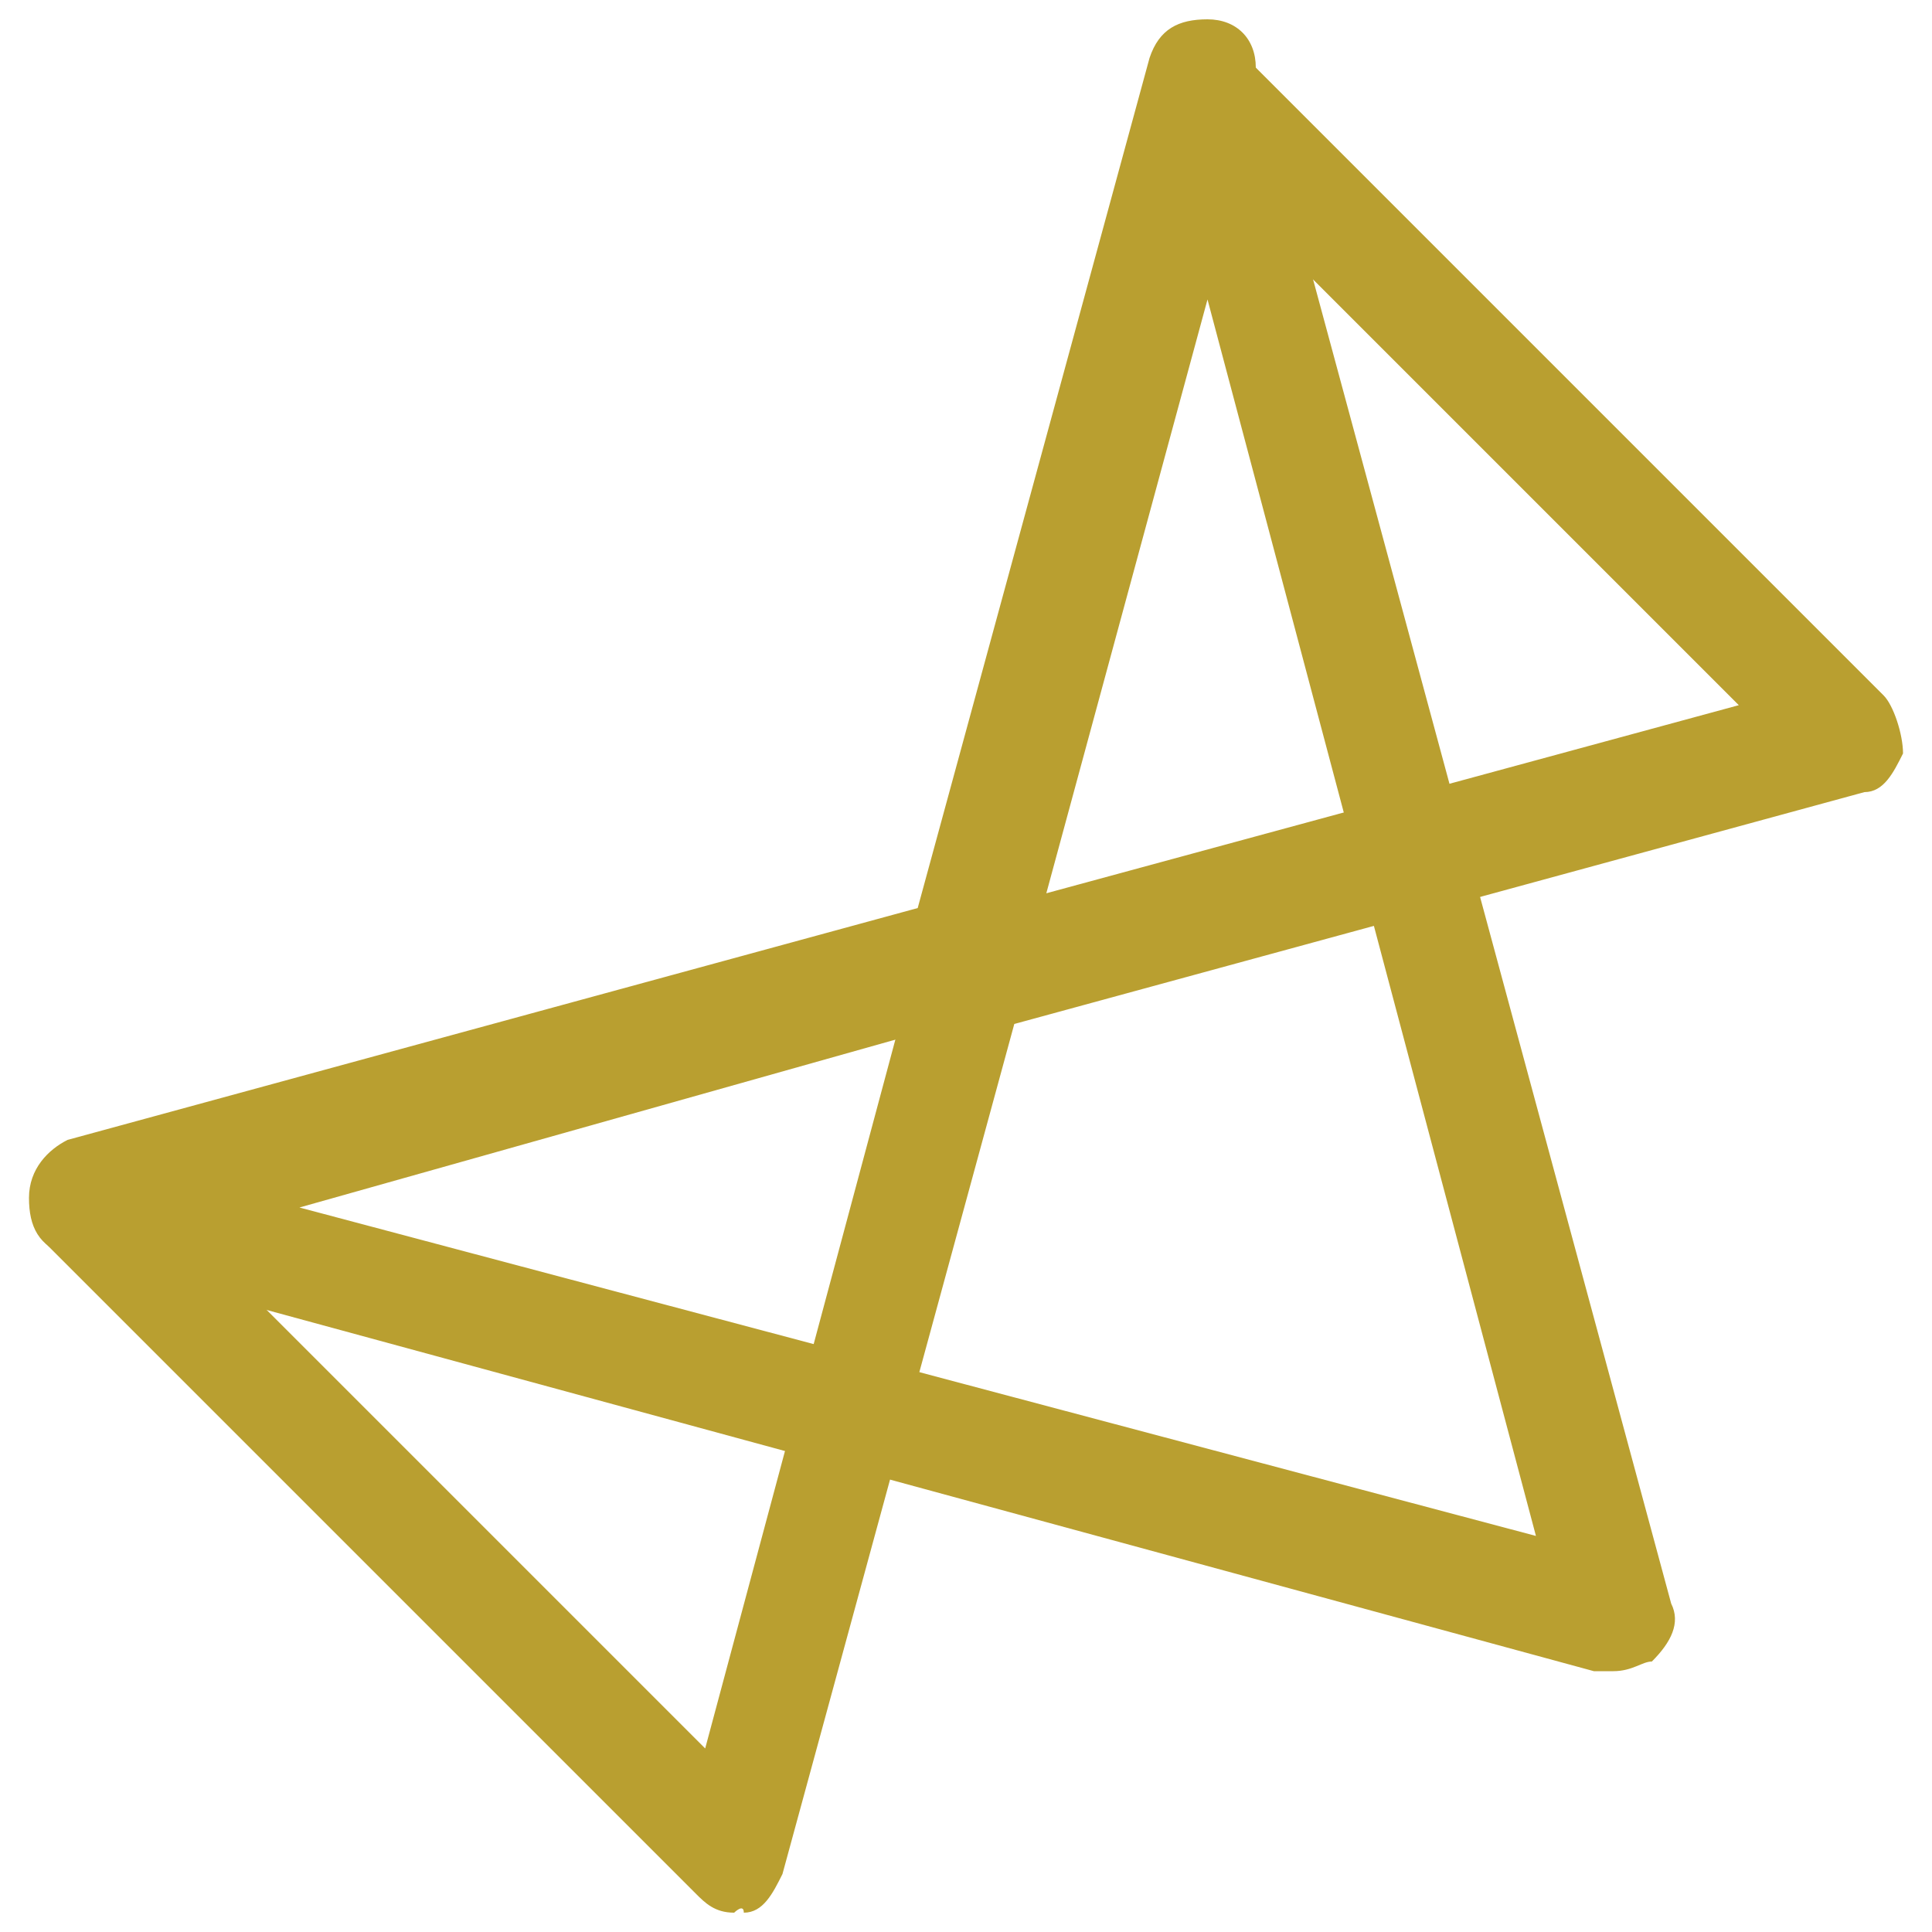 <?xml version="1.0" encoding="utf-8"?>
<!-- Generator: Adobe Illustrator 24.3.0, SVG Export Plug-In . SVG Version: 6.00 Build 0)  -->
<svg version="1.1" id="Layer_1" xmlns="http://www.w3.org/2000/svg" xmlns:xlink="http://www.w3.org/1999/xlink" x="0px" y="0px"
	 viewBox="0 0 20 20" style="enable-background:new 0 0 20 20;" xml:space="preserve">
<style type="text/css">
	.st0{fill:#B99F30;}
</style>
<g>
	<path d="M-195.4,5.8h1.1l3.9,7.7h0l3.9-7.7h1.1v8.4h-0.7V6.6h0l-3.9,7.6h-0.8l-3.9-7.6h0v7.6h-0.7V5.8z"/>
	<path d="M-183.3,14.3c-0.4-0.1-0.7-0.3-0.9-0.6c-0.2-0.3-0.3-0.6-0.3-0.9c0-0.5,0.3-0.9,0.8-1.3c0.5-0.3,1.3-0.6,2.5-0.7l2.4-0.2
		c0.1,0,0.2,0,0.3-0.1c0.1-0.1,0.1-0.2,0.1-0.3c0-0.3-0.1-0.6-0.3-0.8c-0.2-0.2-0.5-0.4-0.9-0.5c-0.4-0.1-0.8-0.2-1.3-0.2
		c-0.5,0-0.9,0.1-1.3,0.2c-0.4,0.1-0.8,0.3-1.1,0.6c-0.3,0.2-0.5,0.5-0.6,0.8l-0.5-0.3c0.1-0.3,0.3-0.7,0.7-0.9
		c0.3-0.3,0.8-0.5,1.2-0.7s1-0.3,1.5-0.3c0.6,0,1.1,0.1,1.6,0.3c0.5,0.2,0.8,0.4,1.1,0.8c0.3,0.3,0.4,0.8,0.4,1.2v3
		c0,0.2,0.1,0.3,0.2,0.5s0.2,0.2,0.4,0.2c0.1,0,0.3,0,0.4-0.1c0.1-0.1,0.2-0.2,0.3-0.3l0.4,0.4c-0.1,0.2-0.3,0.3-0.5,0.5
		c-0.2,0.1-0.5,0.2-0.7,0.2c-0.2,0-0.4,0-0.6-0.1c-0.2-0.1-0.3-0.2-0.4-0.4c-0.1-0.2-0.1-0.4-0.1-0.6l0-0.4h0
		c-0.2,0.3-0.4,0.6-0.7,0.8c-0.3,0.2-0.7,0.4-1.2,0.5c-0.4,0.1-0.9,0.2-1.4,0.2C-182.4,14.5-182.9,14.4-183.3,14.3z M-180,13.6
		c0.5-0.2,0.9-0.5,1.2-0.8c0.3-0.4,0.4-0.8,0.4-1.2v-0.4l-2.8,0.3c-0.9,0.1-1.6,0.3-2,0.5c-0.4,0.2-0.6,0.5-0.6,0.9
		c0,0.3,0.2,0.6,0.6,0.8s0.9,0.3,1.6,0.3C-181.1,13.9-180.5,13.8-180,13.6z"/>
	<path d="M-174.6,14.1c-0.6-0.3-1-0.7-1.3-1.2s-0.5-1.1-0.5-1.7s0.2-1.2,0.5-1.7c0.3-0.5,0.8-0.9,1.3-1.2c0.6-0.3,1.2-0.4,1.9-0.4
		c0.7,0,1.4,0.1,1.9,0.4c0.6,0.3,1,0.7,1.2,1.2h0V5.4h0.7v8.8h-0.6l-0.1-1.4h0c-0.3,0.5-0.7,0.9-1.2,1.2c-0.6,0.3-1.2,0.4-1.9,0.4
		C-173.3,14.5-174,14.3-174.6,14.1z M-171,13.5c0.5-0.2,0.8-0.5,1.1-0.9c0.3-0.4,0.4-0.9,0.4-1.4c0-0.5-0.1-1-0.4-1.4
		c-0.3-0.4-0.6-0.7-1.1-0.9s-1-0.3-1.6-0.3c-0.6,0-1.1,0.1-1.6,0.3c-0.5,0.2-0.8,0.5-1.1,0.9c-0.3,0.4-0.4,0.9-0.4,1.4
		c0,0.5,0.1,1,0.4,1.4c0.3,0.4,0.6,0.7,1.1,0.9c0.5,0.2,1,0.3,1.6,0.3C-172,13.9-171.5,13.7-171,13.5z"/>
	<path d="M-167.7,6.8c-0.1-0.1-0.1-0.2-0.1-0.4c0-0.1,0-0.2,0.1-0.3s0.1-0.1,0.2-0.2c0.1,0,0.2-0.1,0.3-0.1c0.2,0,0.3,0.1,0.4,0.1
		c0.1,0.1,0.1,0.2,0.1,0.4c0,0.1,0,0.2-0.1,0.3c0,0.1-0.1,0.1-0.2,0.2c-0.1,0-0.2,0.1-0.3,0.1C-167.5,7-167.6,6.9-167.7,6.8z
		 M-167.7,8.2h0.7v6h-0.7V8.2z"/>
	<path d="M-160.6,8.3c0.4,0.2,0.8,0.5,1,0.9c0.2,0.4,0.3,0.9,0.3,1.4v3.6h-0.7v-3.6c0-0.7-0.2-1.2-0.6-1.5c-0.4-0.4-1-0.6-1.7-0.6
		c-0.6,0-1.1,0.1-1.6,0.3c-0.4,0.2-0.8,0.5-1,0.9c-0.2,0.4-0.4,0.9-0.4,1.4v2.9h-0.7v-6h0.6l0,1.4h0c0.2-0.5,0.6-0.9,1.2-1.2
		c0.5-0.3,1.2-0.4,1.9-0.4C-161.5,8-161,8.1-160.6,8.3z"/>
	<path d="M-157.3,14.3c-0.4-0.1-0.7-0.3-0.9-0.6c-0.2-0.3-0.3-0.6-0.3-0.9c0-0.5,0.3-0.9,0.8-1.3c0.5-0.3,1.3-0.6,2.5-0.7l2.4-0.2
		c0.1,0,0.2,0,0.3-0.1c0.1-0.1,0.1-0.2,0.1-0.3c0-0.3-0.1-0.6-0.3-0.8c-0.2-0.2-0.5-0.4-0.9-0.5c-0.4-0.1-0.8-0.2-1.3-0.2
		c-0.5,0-0.9,0.1-1.3,0.2c-0.4,0.1-0.8,0.3-1.1,0.6c-0.3,0.2-0.5,0.5-0.6,0.8l-0.5-0.3c0.1-0.3,0.3-0.7,0.7-0.9
		c0.3-0.3,0.8-0.5,1.2-0.7s1-0.3,1.5-0.3c0.6,0,1.1,0.1,1.6,0.3c0.5,0.2,0.8,0.4,1.1,0.8c0.3,0.3,0.4,0.8,0.4,1.2v3
		c0,0.2,0.1,0.3,0.2,0.5s0.2,0.2,0.4,0.2c0.1,0,0.3,0,0.4-0.1c0.1-0.1,0.2-0.2,0.3-0.3l0.4,0.4c-0.1,0.2-0.3,0.3-0.5,0.5
		c-0.2,0.1-0.5,0.2-0.7,0.2c-0.2,0-0.4,0-0.6-0.1c-0.2-0.1-0.3-0.2-0.4-0.4c-0.1-0.2-0.1-0.4-0.1-0.6l0-0.4h0
		c-0.2,0.3-0.4,0.6-0.7,0.8c-0.3,0.2-0.7,0.4-1.2,0.5c-0.4,0.1-0.9,0.2-1.4,0.2C-156.4,14.5-156.9,14.4-157.3,14.3z M-154.1,13.6
		c0.5-0.2,0.9-0.5,1.2-0.8c0.3-0.4,0.4-0.8,0.4-1.2v-0.4l-2.8,0.3c-0.9,0.1-1.6,0.3-2,0.5c-0.4,0.2-0.6,0.5-0.6,0.9
		c0,0.3,0.2,0.6,0.6,0.8s0.9,0.3,1.6,0.3C-155.1,13.9-154.6,13.8-154.1,13.6z"/>
	<path d="M-143.8,14.2c-0.6-0.2-1.1-0.6-1.5-1c-0.4-0.4-0.7-0.9-0.8-1.5l0.6-0.3c0.1,0.5,0.3,0.9,0.6,1.3c0.3,0.4,0.8,0.7,1.3,0.9
		c0.5,0.2,1.1,0.3,1.8,0.3c0.6,0,1.1-0.1,1.5-0.2c0.4-0.2,0.8-0.4,1-0.7c0.2-0.3,0.4-0.6,0.4-1c0-0.4-0.2-0.8-0.5-1
		c-0.4-0.3-0.9-0.5-1.7-0.6l-1.9-0.4c-0.8-0.2-1.5-0.4-1.8-0.7c-0.4-0.3-0.6-0.8-0.6-1.3c0-0.5,0.1-0.9,0.4-1.3
		c0.3-0.4,0.6-0.7,1.1-0.9c0.5-0.2,1-0.3,1.7-0.3c0.6,0,1.1,0.1,1.5,0.3c0.5,0.2,0.9,0.4,1.2,0.8s0.6,0.7,0.7,1.2l-0.6,0.3
		c-0.1-0.4-0.3-0.7-0.6-1c-0.3-0.3-0.6-0.5-1-0.6c-0.4-0.2-0.8-0.2-1.3-0.2c-0.5,0-0.9,0.1-1.3,0.2c-0.4,0.1-0.7,0.4-0.9,0.6
		c-0.2,0.3-0.3,0.6-0.3,0.9c0,0.4,0.2,0.7,0.5,0.9c0.3,0.2,0.8,0.4,1.4,0.5l1.9,0.4c1,0.2,1.7,0.4,2.1,0.8c0.5,0.4,0.7,0.9,0.7,1.5
		c0,0.5-0.2,0.9-0.5,1.3c-0.3,0.4-0.7,0.7-1.3,0.9c-0.5,0.2-1.2,0.3-1.9,0.3C-142.5,14.5-143.2,14.4-143.8,14.2z"/>
	<path d="M-135.6,14.2c-0.3-0.2-0.5-0.4-0.7-0.7c-0.2-0.3-0.2-0.7-0.2-1.1V8.8h-1.8V8.2h1.8V6.3l0.7-0.2v2h3.4v0.6h-3.4v3.6
		c0,0.3,0.1,0.6,0.2,0.8c0.1,0.2,0.3,0.4,0.5,0.5c0.2,0.1,0.5,0.2,0.8,0.2c0.4,0,0.7-0.1,1-0.4c0.3-0.2,0.5-0.5,0.6-0.9l0.6,0.3
		c-0.1,0.5-0.4,0.9-0.8,1.2s-0.9,0.5-1.4,0.5C-134.9,14.5-135.3,14.4-135.6,14.2z"/>
	<path d="M-130.3,14.3c-0.4-0.1-0.7-0.3-0.9-0.6c-0.2-0.3-0.3-0.6-0.3-0.9c0-0.5,0.3-0.9,0.8-1.3c0.5-0.3,1.3-0.6,2.5-0.7l2.4-0.2
		c0.1,0,0.2,0,0.3-0.1s0.1-0.2,0.1-0.3c0-0.3-0.1-0.6-0.3-0.8c-0.2-0.2-0.5-0.4-0.9-0.5s-0.8-0.2-1.3-0.2c-0.5,0-0.9,0.1-1.3,0.2
		c-0.4,0.1-0.8,0.3-1,0.6c-0.3,0.2-0.5,0.5-0.6,0.8l-0.5-0.3c0.1-0.3,0.4-0.7,0.7-0.9s0.8-0.5,1.2-0.7c0.5-0.2,1-0.3,1.5-0.3
		c0.6,0,1.1,0.1,1.6,0.3c0.5,0.2,0.8,0.4,1.1,0.8c0.3,0.3,0.4,0.8,0.4,1.2v3c0,0.2,0.1,0.3,0.2,0.5c0.1,0.1,0.2,0.2,0.4,0.2
		c0.1,0,0.3,0,0.4-0.1c0.1-0.1,0.2-0.2,0.3-0.3l0.4,0.4c-0.1,0.2-0.3,0.3-0.5,0.5c-0.2,0.1-0.5,0.2-0.7,0.2c-0.2,0-0.4,0-0.6-0.1
		c-0.2-0.1-0.3-0.2-0.4-0.4c-0.1-0.2-0.1-0.4-0.1-0.6l0-0.4h0c-0.2,0.3-0.4,0.6-0.7,0.8c-0.3,0.2-0.7,0.4-1.2,0.5
		c-0.4,0.1-0.9,0.2-1.4,0.2C-129.4,14.5-129.9,14.4-130.3,14.3z M-127.1,13.6c0.5-0.2,0.9-0.5,1.2-0.8c0.3-0.4,0.4-0.8,0.4-1.2v-0.4
		l-2.8,0.3c-0.9,0.1-1.6,0.3-2,0.5s-0.6,0.5-0.6,0.9c0,0.3,0.2,0.6,0.6,0.8s0.9,0.3,1.6,0.3C-128.1,13.9-127.6,13.8-127.1,13.6z"/>
	<path d="M-118.8,8.2c0.3,0.1,0.5,0.4,0.7,0.7c0.2,0.3,0.3,0.7,0.3,1.1l-0.6,0.2c0-0.5-0.2-0.9-0.5-1.1c-0.3-0.3-0.6-0.4-1.1-0.4
		c-0.4,0-0.8,0.1-1.1,0.3c-0.3,0.2-0.6,0.5-0.7,0.9s-0.3,0.8-0.3,1.3v3.1h-0.7v-6h0.6l0,1.2h0c0.2-0.4,0.5-0.8,0.9-1.1
		c0.4-0.3,0.8-0.4,1.3-0.4C-119.4,8-119.1,8-118.8,8.2z"/>
	<path d="M-116.9,5.4h0.7V11h0l3.8-2.8h1l-3.2,2.3l3.3,3.7h-0.9l-2.9-3.3l-1.2,0.9v2.4h-0.7V5.4z"/>
	<path d="M-109.7,14.2c-0.5-0.2-0.9-0.4-1.2-0.8s-0.5-0.7-0.6-1.1l0.6-0.2c0.1,0.3,0.2,0.6,0.5,0.9c0.3,0.3,0.6,0.5,1,0.6
		c0.4,0.2,0.9,0.2,1.3,0.2c0.4,0,0.8-0.1,1.1-0.2c0.3-0.1,0.6-0.3,0.8-0.5c0.2-0.2,0.3-0.4,0.3-0.6c0-0.3-0.2-0.5-0.4-0.7
		s-0.7-0.3-1.4-0.4l-1.2-0.2c-0.7-0.1-1.2-0.3-1.6-0.6c-0.4-0.2-0.5-0.6-0.5-1c0-0.3,0.1-0.7,0.3-0.9s0.5-0.5,0.9-0.6
		C-109.4,8-109,8-108.5,8c0.4,0,0.8,0.1,1.2,0.2c0.4,0.1,0.7,0.3,1,0.6c0.3,0.2,0.5,0.5,0.6,0.8l-0.6,0.3c-0.1-0.4-0.4-0.7-0.8-0.9
		c-0.4-0.2-0.9-0.4-1.4-0.4c-0.4,0-0.7,0.1-0.9,0.2c-0.3,0.1-0.5,0.2-0.7,0.4c-0.2,0.2-0.2,0.4-0.2,0.6c0,0.3,0.1,0.5,0.4,0.6
		c0.3,0.2,0.7,0.3,1.2,0.4l1.3,0.2c0.8,0.1,1.4,0.3,1.7,0.6c0.4,0.3,0.6,0.6,0.6,1.1c0,0.4-0.1,0.7-0.4,1c-0.2,0.3-0.6,0.5-1,0.7
		c-0.4,0.2-0.9,0.2-1.5,0.2C-108.7,14.5-109.2,14.4-109.7,14.2z"/>
</g>
<g>
	<g>
		<path d="M-201.9,52.9h2.1l3.3,7h0l3.3-7h2.1v8.5h-1.5v-6.7h0l-3.2,6.7h-1.5l-3.2-6.7h0v6.7h-1.5V52.9z"/>
		<path d="M-188.9,61.4c-0.4-0.1-0.7-0.4-1-0.6c-0.2-0.3-0.3-0.6-0.3-0.9c0-0.6,0.3-1,0.8-1.4c0.6-0.4,1.3-0.6,2.4-0.7l2.1-0.2
			c0.2,0,0.3-0.1,0.4-0.1c0.1-0.1,0.1-0.2,0.1-0.3c0-0.2-0.1-0.3-0.3-0.5c-0.2-0.2-0.4-0.3-0.7-0.4s-0.6-0.1-1-0.1
			c-0.4,0-0.8,0.1-1.2,0.2s-0.7,0.3-1,0.5c-0.3,0.2-0.5,0.4-0.6,0.6l-0.9-0.6c0.2-0.3,0.4-0.6,0.8-0.9c0.4-0.3,0.8-0.5,1.3-0.6
			c0.5-0.2,1.1-0.2,1.6-0.2c0.6,0,1.2,0.1,1.7,0.3s0.9,0.4,1.2,0.8s0.4,0.7,0.4,1.2v2.8c0,0.1,0,0.2,0.1,0.3s0.2,0.1,0.3,0.1
			c0.1,0,0.2,0,0.4-0.1s0.2-0.2,0.3-0.3l0.5,0.8c-0.1,0.2-0.3,0.4-0.6,0.5c-0.3,0.1-0.6,0.2-0.9,0.2c-0.3,0-0.5,0-0.7-0.1
			c-0.2-0.1-0.4-0.2-0.5-0.4c-0.1-0.2-0.2-0.4-0.2-0.6l0-0.2h0c-0.2,0.3-0.4,0.5-0.7,0.7c-0.3,0.2-0.6,0.4-1,0.5
			c-0.4,0.1-0.8,0.2-1.3,0.2C-188,61.6-188.5,61.6-188.9,61.4z M-185.7,60.3c0.4-0.2,0.7-0.4,1-0.7c0.2-0.3,0.4-0.6,0.4-0.9v-0.3
			l-2.4,0.2c-0.7,0.1-1.2,0.2-1.5,0.4s-0.5,0.4-0.5,0.6c0,0.3,0.1,0.5,0.5,0.7c0.3,0.2,0.7,0.2,1.2,0.2
			C-186.6,60.6-186.1,60.5-185.7,60.3z"/>
		<path d="M-179.4,61.2c-0.5-0.3-1-0.7-1.3-1.2c-0.3-0.5-0.5-1.1-0.5-1.7c0-0.6,0.1-1.2,0.5-1.7c0.3-0.5,0.7-0.9,1.3-1.2
			s1.2-0.4,1.9-0.4c0.6,0,1.2,0.1,1.7,0.4c0.5,0.2,0.9,0.6,1.1,1h0v-3.9h1.4v8.9h-1.2l-0.2-1.2h0c-0.2,0.4-0.6,0.8-1.1,1
			c-0.5,0.2-1.1,0.4-1.7,0.4C-178.2,61.6-178.8,61.5-179.4,61.2z M-175.8,60.2c0.4-0.2,0.7-0.4,0.9-0.8c0.2-0.3,0.3-0.7,0.3-1.1
			c0-0.4-0.1-0.8-0.3-1.1c-0.2-0.3-0.5-0.6-0.9-0.8c-0.4-0.2-0.8-0.3-1.3-0.3c-0.5,0-1,0.1-1.3,0.3c-0.4,0.2-0.7,0.4-0.9,0.8
			c-0.2,0.3-0.3,0.7-0.3,1.1c0,0.4,0.1,0.8,0.3,1.1c0.2,0.3,0.5,0.6,0.9,0.8c0.4,0.2,0.8,0.3,1.3,0.3
			C-176.7,60.5-176.2,60.4-175.8,60.2z"/>
		<path d="M-172.1,54c-0.2-0.2-0.2-0.4-0.2-0.6c0-0.2,0-0.3,0.1-0.4s0.2-0.2,0.3-0.3c0.1-0.1,0.3-0.1,0.5-0.1c0.3,0,0.5,0.1,0.6,0.2
			c0.2,0.2,0.2,0.4,0.2,0.6c0,0.2,0,0.3-0.1,0.5c-0.1,0.1-0.2,0.2-0.3,0.3c-0.1,0.1-0.3,0.1-0.5,0.1
			C-171.7,54.3-171.9,54.2-172.1,54z M-172.1,55.3h1.4v6.1h-1.4V55.3z"/>
		<path d="M-164,55.4c0.4,0.2,0.7,0.5,1,0.9c0.2,0.4,0.3,0.9,0.3,1.5v3.6h-1.4V58c0-0.6-0.2-1-0.5-1.3c-0.3-0.3-0.8-0.5-1.4-0.5
			c-0.5,0-0.9,0.1-1.2,0.3c-0.4,0.2-0.6,0.4-0.8,0.8c-0.2,0.3-0.3,0.7-0.3,1.1v3.1h-1.3v-6.1h1.2l0.2,1.1h0c0.3-0.4,0.7-0.8,1.1-1
			c0.5-0.2,1-0.4,1.7-0.4C-164.9,55.1-164.4,55.2-164,55.4z"/>
		<path d="M-160.7,61.4c-0.4-0.1-0.7-0.4-1-0.6c-0.2-0.3-0.3-0.6-0.3-0.9c0-0.6,0.3-1,0.8-1.4c0.6-0.4,1.3-0.6,2.4-0.7l2.1-0.2
			c0.2,0,0.3-0.1,0.4-0.1c0.1-0.1,0.1-0.2,0.1-0.3c0-0.2-0.1-0.3-0.3-0.5c-0.2-0.2-0.4-0.3-0.7-0.4s-0.6-0.1-1-0.1
			c-0.4,0-0.8,0.1-1.2,0.2s-0.7,0.3-1,0.5c-0.3,0.2-0.5,0.4-0.6,0.6l-0.9-0.6c0.2-0.3,0.4-0.6,0.8-0.9c0.4-0.3,0.8-0.5,1.3-0.6
			c0.5-0.2,1.1-0.2,1.6-0.2c0.6,0,1.2,0.1,1.7,0.3s0.9,0.4,1.2,0.8s0.4,0.7,0.4,1.2v2.8c0,0.1,0,0.2,0.1,0.3s0.2,0.1,0.3,0.1
			c0.1,0,0.2,0,0.4-0.1s0.2-0.2,0.3-0.3l0.5,0.8c-0.1,0.2-0.3,0.4-0.6,0.5c-0.3,0.1-0.6,0.2-0.9,0.2c-0.3,0-0.5,0-0.7-0.1
			c-0.2-0.1-0.4-0.2-0.5-0.4c-0.1-0.2-0.2-0.4-0.2-0.6l0-0.2h0c-0.2,0.3-0.4,0.5-0.7,0.7c-0.3,0.2-0.6,0.4-1,0.5
			c-0.4,0.1-0.8,0.2-1.3,0.2C-159.8,61.6-160.2,61.6-160.7,61.4z M-157.5,60.3c0.4-0.2,0.7-0.4,1-0.7c0.2-0.3,0.4-0.6,0.4-0.9v-0.3
			l-2.4,0.2c-0.7,0.1-1.2,0.2-1.5,0.4s-0.5,0.4-0.5,0.6c0,0.3,0.1,0.5,0.5,0.7c0.3,0.2,0.7,0.2,1.2,0.2
			C-158.4,60.6-157.9,60.5-157.5,60.3z"/>
		<path d="M-147.2,61.4c-0.6-0.2-1.2-0.5-1.6-1c-0.4-0.4-0.7-0.9-0.9-1.4l1.2-0.6c0.1,0.4,0.3,0.7,0.6,1c0.3,0.3,0.7,0.6,1.2,0.7
			c0.5,0.2,1,0.3,1.5,0.3c0.4,0,0.8-0.1,1.2-0.2s0.6-0.3,0.8-0.5s0.3-0.4,0.3-0.7c0-0.3-0.2-0.6-0.5-0.8c-0.3-0.2-0.8-0.4-1.5-0.5
			l-1.7-0.3c-1-0.2-1.6-0.5-2.1-0.8c-0.4-0.4-0.7-0.8-0.7-1.5c0-0.5,0.1-1,0.4-1.4c0.3-0.4,0.7-0.7,1.3-0.9c0.5-0.2,1.2-0.3,1.9-0.3
			c0.6,0,1.1,0.1,1.6,0.3s0.9,0.4,1.3,0.7s0.6,0.7,0.8,1.1l-1.1,0.6c-0.1-0.3-0.3-0.6-0.5-0.8s-0.5-0.4-0.9-0.5
			c-0.4-0.1-0.7-0.2-1.2-0.2c-0.4,0-0.8,0.1-1.1,0.2c-0.3,0.1-0.6,0.3-0.7,0.5c-0.2,0.2-0.3,0.4-0.3,0.7c0,0.3,0.1,0.6,0.4,0.7
			c0.3,0.2,0.7,0.3,1.2,0.4l1.6,0.3c1.1,0.2,1.9,0.4,2.4,0.8c0.5,0.4,0.8,0.9,0.8,1.6c0,0.6-0.2,1-0.5,1.4c-0.3,0.4-0.8,0.7-1.3,1
			c-0.6,0.2-1.2,0.3-2,0.3C-145.9,61.7-146.6,61.6-147.2,61.4z"/>
		<path d="M-138.3,61.4c-0.4-0.2-0.6-0.4-0.8-0.8c-0.2-0.3-0.3-0.7-0.3-1.2l0-3.1h-1.7v-1h1.7v-1.8l1.3-0.3v2.1h3.3v1h-3.3l0,2.9
			c0,0.3,0,0.5,0.1,0.7c0.1,0.2,0.2,0.3,0.4,0.5c0.2,0.1,0.4,0.2,0.7,0.2c0.4,0,0.7-0.1,1-0.3s0.5-0.5,0.6-0.9l0.8,0.6
			c-0.2,0.5-0.5,0.9-1,1.2s-1,0.5-1.6,0.5C-137.5,61.6-138,61.6-138.3,61.4z"/>
		<path d="M-132.9,61.4c-0.4-0.1-0.7-0.4-1-0.6c-0.2-0.3-0.3-0.6-0.3-0.9c0-0.6,0.3-1,0.8-1.4c0.6-0.4,1.3-0.6,2.4-0.7l2.1-0.2
			c0.2,0,0.3-0.1,0.4-0.1s0.1-0.2,0.1-0.3c0-0.2-0.1-0.3-0.3-0.5c-0.2-0.2-0.4-0.3-0.7-0.4c-0.3-0.1-0.7-0.1-1-0.1
			c-0.4,0-0.8,0.1-1.2,0.2c-0.4,0.1-0.7,0.3-1,0.5c-0.3,0.2-0.5,0.4-0.6,0.6l-0.9-0.6c0.2-0.3,0.4-0.6,0.8-0.9
			c0.4-0.3,0.8-0.5,1.3-0.6c0.5-0.2,1.1-0.2,1.6-0.2c0.6,0,1.2,0.1,1.7,0.3s0.9,0.4,1.2,0.8s0.4,0.7,0.4,1.2v2.8
			c0,0.1,0,0.2,0.1,0.3c0.1,0.1,0.2,0.1,0.3,0.1c0.1,0,0.2,0,0.4-0.1c0.1-0.1,0.2-0.2,0.3-0.3l0.5,0.8c-0.1,0.2-0.3,0.4-0.6,0.5
			s-0.6,0.2-0.9,0.2c-0.3,0-0.5,0-0.7-0.1c-0.2-0.1-0.4-0.2-0.5-0.4c-0.1-0.2-0.2-0.4-0.2-0.6l0-0.2h0c-0.2,0.3-0.4,0.5-0.7,0.7
			s-0.7,0.4-1,0.5c-0.4,0.1-0.8,0.2-1.3,0.2C-132,61.6-132.4,61.6-132.9,61.4z M-129.7,60.3c0.4-0.2,0.7-0.4,1-0.7
			c0.2-0.3,0.4-0.6,0.4-0.9v-0.3l-2.4,0.2c-0.7,0.1-1.2,0.2-1.5,0.4s-0.5,0.4-0.5,0.6c0,0.3,0.2,0.5,0.5,0.7
			c0.3,0.2,0.7,0.2,1.2,0.2C-130.6,60.6-130.1,60.5-129.7,60.3z"/>
		<path d="M-120.4,55.3c0.3,0.2,0.6,0.4,0.7,0.7c0.2,0.3,0.3,0.7,0.4,1.1l-1.2,0.3c0-0.4-0.2-0.8-0.4-1s-0.5-0.3-0.9-0.3
			c-0.4,0-0.7,0.1-1,0.3c-0.3,0.2-0.5,0.5-0.6,0.8s-0.2,0.8-0.2,1.3v2.9h-1.3v-6.1h1.1l0.2,1.1h0c0.2-0.4,0.5-0.7,0.8-1
			c0.4-0.2,0.8-0.4,1.2-0.4C-121,55.1-120.7,55.2-120.4,55.3z"/>
		<path d="M-118.5,52.5h1.3v5.3h0l3.2-2.6h1.9l-3.1,2.4l3.2,3.7h-1.7l-2.5-2.9l-1.1,0.8v2h-1.3V52.5z"/>
		<path d="M-109.7,61.4c-0.5-0.2-1-0.4-1.3-0.7c-0.4-0.3-0.6-0.7-0.7-1l1-0.4c0.1,0.3,0.2,0.5,0.5,0.7s0.6,0.4,1,0.5
			s0.8,0.2,1.2,0.2c0.4,0,0.7,0,1-0.1c0.3-0.1,0.5-0.2,0.7-0.3s0.3-0.3,0.3-0.5c0-0.2-0.1-0.4-0.4-0.5c-0.3-0.1-0.6-0.2-1.2-0.3
			l-1.4-0.2c-0.8-0.1-1.3-0.3-1.7-0.6s-0.6-0.6-0.6-1.1c0-0.4,0.1-0.7,0.4-1s0.6-0.5,1-0.7c0.4-0.2,1-0.2,1.5-0.2
			c0.5,0,0.9,0.1,1.3,0.2s0.8,0.3,1.1,0.5c0.3,0.2,0.5,0.5,0.6,0.8l-1,0.5c-0.1-0.3-0.4-0.5-0.8-0.7c-0.4-0.2-0.8-0.3-1.3-0.3
			c-0.3,0-0.6,0-0.8,0.1c-0.2,0.1-0.4,0.2-0.6,0.3c-0.1,0.1-0.2,0.3-0.2,0.4c0,0.2,0.1,0.4,0.3,0.5c0.2,0.1,0.6,0.2,1,0.3l1.4,0.2
			c0.8,0.1,1.4,0.3,1.8,0.6c0.4,0.3,0.6,0.7,0.6,1.2c0,0.4-0.1,0.8-0.4,1.1c-0.3,0.3-0.6,0.5-1.1,0.7c-0.5,0.2-1,0.2-1.7,0.2
			C-108.6,61.6-109.2,61.6-109.7,61.4z"/>
	</g>
</g>
<g>
	<g>
		<path d="M-201.9,109.6h2.1l3.3,7h0l3.3-7h2.1v8.5h-1.5v-6.7h0l-3.2,6.7h-1.5l-3.2-6.7h0v6.7h-1.5V109.6z"/>
		<path d="M-188.9,118.1c-0.4-0.1-0.7-0.4-1-0.6c-0.2-0.3-0.3-0.6-0.3-0.9c0-0.6,0.3-1,0.8-1.4c0.6-0.4,1.3-0.6,2.4-0.7l2.1-0.2
			c0.2,0,0.3-0.1,0.4-0.1c0.1-0.1,0.1-0.2,0.1-0.3c0-0.2-0.1-0.3-0.3-0.5c-0.2-0.2-0.4-0.3-0.7-0.4s-0.6-0.1-1-0.1
			c-0.4,0-0.8,0.1-1.2,0.2s-0.7,0.3-1,0.5c-0.3,0.2-0.5,0.4-0.6,0.6l-0.9-0.6c0.2-0.3,0.4-0.6,0.8-0.9c0.4-0.3,0.8-0.5,1.3-0.6
			c0.5-0.2,1.1-0.2,1.6-0.2c0.6,0,1.2,0.1,1.7,0.3s0.9,0.4,1.2,0.8s0.4,0.7,0.4,1.2v2.8c0,0.1,0,0.2,0.1,0.3s0.2,0.1,0.3,0.1
			c0.1,0,0.2,0,0.4-0.1s0.2-0.2,0.3-0.3l0.5,0.8c-0.1,0.2-0.3,0.4-0.6,0.5c-0.3,0.1-0.6,0.2-0.9,0.2c-0.3,0-0.5,0-0.7-0.1
			c-0.2-0.1-0.4-0.2-0.5-0.4c-0.1-0.2-0.2-0.4-0.2-0.6l0-0.2h0c-0.2,0.3-0.4,0.5-0.7,0.7c-0.3,0.2-0.6,0.4-1,0.5
			c-0.4,0.1-0.8,0.2-1.3,0.2C-188,118.3-188.5,118.3-188.9,118.1z M-185.7,117c0.4-0.2,0.7-0.4,1-0.7c0.2-0.3,0.4-0.6,0.4-0.9v-0.3
			l-2.4,0.2c-0.7,0.1-1.2,0.2-1.5,0.4s-0.5,0.4-0.5,0.6c0,0.3,0.1,0.5,0.5,0.7c0.3,0.2,0.7,0.2,1.2,0.2
			C-186.6,117.3-186.1,117.2-185.7,117z"/>
		<path d="M-179.4,117.9c-0.5-0.3-1-0.7-1.3-1.2c-0.3-0.5-0.5-1.1-0.5-1.7c0-0.6,0.1-1.2,0.5-1.7c0.3-0.5,0.7-0.9,1.3-1.2
			s1.2-0.4,1.9-0.4c0.6,0,1.2,0.1,1.7,0.4c0.5,0.2,0.9,0.6,1.1,1h0v-3.9h1.4v8.9h-1.2l-0.2-1.2h0c-0.2,0.4-0.6,0.8-1.1,1
			c-0.5,0.2-1.1,0.4-1.7,0.4C-178.2,118.3-178.8,118.2-179.4,117.9z M-175.8,116.9c0.4-0.2,0.7-0.4,0.9-0.8c0.2-0.3,0.3-0.7,0.3-1.1
			c0-0.4-0.1-0.8-0.3-1.1c-0.2-0.3-0.5-0.6-0.9-0.8c-0.4-0.2-0.8-0.3-1.3-0.3c-0.5,0-1,0.1-1.3,0.3c-0.4,0.2-0.7,0.4-0.9,0.8
			c-0.2,0.3-0.3,0.7-0.3,1.1c0,0.4,0.1,0.8,0.3,1.1c0.2,0.3,0.5,0.6,0.9,0.8c0.4,0.2,0.8,0.3,1.3,0.3
			C-176.7,117.2-176.2,117.1-175.8,116.9z"/>
		<path d="M-172.1,110.7c-0.2-0.2-0.2-0.4-0.2-0.6c0-0.2,0-0.3,0.1-0.4s0.2-0.2,0.3-0.3c0.1-0.1,0.3-0.1,0.5-0.1
			c0.3,0,0.5,0.1,0.6,0.2c0.2,0.2,0.2,0.4,0.2,0.6c0,0.2,0,0.3-0.1,0.5c-0.1,0.1-0.2,0.2-0.3,0.3c-0.1,0.1-0.3,0.1-0.5,0.1
			C-171.7,111-171.9,110.9-172.1,110.7z M-172.1,112h1.4v6.1h-1.4V112z"/>
		<path d="M-164,112.1c0.4,0.2,0.7,0.5,1,0.9c0.2,0.4,0.3,0.9,0.3,1.5v3.6h-1.4v-3.4c0-0.6-0.2-1-0.5-1.3c-0.3-0.3-0.8-0.5-1.4-0.5
			c-0.5,0-0.9,0.1-1.2,0.3c-0.4,0.2-0.6,0.4-0.8,0.8c-0.2,0.3-0.3,0.7-0.3,1.1v3.1h-1.3V112h1.2l0.2,1.1h0c0.3-0.4,0.7-0.8,1.1-1
			c0.5-0.2,1-0.4,1.7-0.4C-164.9,111.8-164.4,111.9-164,112.1z"/>
		<path d="M-160.7,118.1c-0.4-0.1-0.7-0.4-1-0.6c-0.2-0.3-0.3-0.6-0.3-0.9c0-0.6,0.3-1,0.8-1.4c0.6-0.4,1.3-0.6,2.4-0.7l2.1-0.2
			c0.2,0,0.3-0.1,0.4-0.1c0.1-0.1,0.1-0.2,0.1-0.3c0-0.2-0.1-0.3-0.3-0.5c-0.2-0.2-0.4-0.3-0.7-0.4s-0.6-0.1-1-0.1
			c-0.4,0-0.8,0.1-1.2,0.2s-0.7,0.3-1,0.5c-0.3,0.2-0.5,0.4-0.6,0.6l-0.9-0.6c0.2-0.3,0.4-0.6,0.8-0.9c0.4-0.3,0.8-0.5,1.3-0.6
			c0.5-0.2,1.1-0.2,1.6-0.2c0.6,0,1.2,0.1,1.7,0.3s0.9,0.4,1.2,0.8s0.4,0.7,0.4,1.2v2.8c0,0.1,0,0.2,0.1,0.3s0.2,0.1,0.3,0.1
			c0.1,0,0.2,0,0.4-0.1s0.2-0.2,0.3-0.3l0.5,0.8c-0.1,0.2-0.3,0.4-0.6,0.5c-0.3,0.1-0.6,0.2-0.9,0.2c-0.3,0-0.5,0-0.7-0.1
			c-0.2-0.1-0.4-0.2-0.5-0.4c-0.1-0.2-0.2-0.4-0.2-0.6l0-0.2h0c-0.2,0.3-0.4,0.5-0.7,0.7c-0.3,0.2-0.6,0.4-1,0.5
			c-0.4,0.1-0.8,0.2-1.3,0.2C-159.8,118.3-160.2,118.3-160.7,118.1z M-157.5,117c0.4-0.2,0.7-0.4,1-0.7c0.2-0.3,0.4-0.6,0.4-0.9
			v-0.3l-2.4,0.2c-0.7,0.1-1.2,0.2-1.5,0.4s-0.5,0.4-0.5,0.6c0,0.3,0.1,0.5,0.5,0.7c0.3,0.2,0.7,0.2,1.2,0.2
			C-158.4,117.3-157.9,117.2-157.5,117z"/>
		<path d="M-147.2,118.1c-0.6-0.2-1.2-0.5-1.6-1c-0.4-0.4-0.7-0.9-0.9-1.4l1.2-0.6c0.1,0.4,0.3,0.7,0.6,1c0.3,0.3,0.7,0.6,1.2,0.7
			c0.5,0.2,1,0.3,1.5,0.3c0.4,0,0.8-0.1,1.2-0.2s0.6-0.3,0.8-0.5s0.3-0.4,0.3-0.7c0-0.3-0.2-0.6-0.5-0.8c-0.3-0.2-0.8-0.4-1.5-0.5
			l-1.7-0.3c-1-0.2-1.6-0.5-2.1-0.8c-0.4-0.4-0.7-0.8-0.7-1.5c0-0.5,0.1-1,0.4-1.4c0.3-0.4,0.7-0.7,1.3-0.9c0.5-0.2,1.2-0.3,1.9-0.3
			c0.6,0,1.1,0.1,1.6,0.3s0.9,0.4,1.3,0.7s0.6,0.7,0.8,1.1l-1.1,0.6c-0.1-0.3-0.3-0.6-0.5-0.8s-0.5-0.4-0.9-0.5
			c-0.4-0.1-0.7-0.2-1.2-0.2c-0.4,0-0.8,0.1-1.1,0.2c-0.3,0.1-0.6,0.3-0.7,0.5c-0.2,0.2-0.3,0.4-0.3,0.7c0,0.3,0.1,0.6,0.4,0.7
			c0.3,0.2,0.7,0.3,1.2,0.4l1.6,0.3c1.1,0.2,1.9,0.4,2.4,0.8c0.5,0.4,0.8,0.9,0.8,1.6c0,0.6-0.2,1-0.5,1.4c-0.3,0.4-0.8,0.7-1.3,1
			c-0.6,0.2-1.2,0.3-2,0.3C-145.9,118.4-146.6,118.3-147.2,118.1z"/>
		<path d="M-138.3,118.1c-0.4-0.2-0.6-0.4-0.8-0.8c-0.2-0.3-0.3-0.7-0.3-1.2l0-3.1h-1.7v-1h1.7v-1.8l1.3-0.3v2.1h3.3v1h-3.3l0,2.9
			c0,0.3,0,0.5,0.1,0.7c0.1,0.2,0.2,0.3,0.4,0.5c0.2,0.1,0.4,0.2,0.7,0.2c0.4,0,0.7-0.1,1-0.3s0.5-0.5,0.6-0.9l0.8,0.6
			c-0.2,0.5-0.5,0.9-1,1.2s-1,0.5-1.6,0.5C-137.5,118.3-138,118.3-138.3,118.1z"/>
		<path d="M-132.9,118.1c-0.4-0.1-0.7-0.4-1-0.6c-0.2-0.3-0.3-0.6-0.3-0.9c0-0.6,0.3-1,0.8-1.4c0.6-0.4,1.3-0.6,2.4-0.7l2.1-0.2
			c0.2,0,0.3-0.1,0.4-0.1s0.1-0.2,0.1-0.3c0-0.2-0.1-0.3-0.3-0.5c-0.2-0.2-0.4-0.3-0.7-0.4c-0.3-0.1-0.7-0.1-1-0.1
			c-0.4,0-0.8,0.1-1.2,0.2c-0.4,0.1-0.7,0.3-1,0.5c-0.3,0.2-0.5,0.4-0.6,0.6l-0.9-0.6c0.2-0.3,0.4-0.6,0.8-0.9
			c0.4-0.3,0.8-0.5,1.3-0.6c0.5-0.2,1.1-0.2,1.6-0.2c0.6,0,1.2,0.1,1.7,0.3s0.9,0.4,1.2,0.8s0.4,0.7,0.4,1.2v2.8
			c0,0.1,0,0.2,0.1,0.3c0.1,0.1,0.2,0.1,0.3,0.1c0.1,0,0.2,0,0.4-0.1c0.1-0.1,0.2-0.2,0.3-0.3l0.5,0.8c-0.1,0.2-0.3,0.4-0.6,0.5
			s-0.6,0.2-0.9,0.2c-0.3,0-0.5,0-0.7-0.1c-0.2-0.1-0.4-0.2-0.5-0.4c-0.1-0.2-0.2-0.4-0.2-0.6l0-0.2h0c-0.2,0.3-0.4,0.5-0.7,0.7
			s-0.7,0.4-1,0.5c-0.4,0.1-0.8,0.2-1.3,0.2C-132,118.3-132.4,118.3-132.9,118.1z M-129.7,117c0.4-0.2,0.7-0.4,1-0.7
			c0.2-0.3,0.4-0.6,0.4-0.9v-0.3l-2.4,0.2c-0.7,0.1-1.2,0.2-1.5,0.4s-0.5,0.4-0.5,0.6c0,0.3,0.2,0.5,0.5,0.7
			c0.3,0.2,0.7,0.2,1.2,0.2C-130.6,117.3-130.1,117.2-129.7,117z"/>
		<path d="M-120.4,112c0.3,0.2,0.6,0.4,0.7,0.7c0.2,0.3,0.3,0.7,0.4,1.1l-1.2,0.3c0-0.4-0.2-0.8-0.4-1s-0.5-0.3-0.9-0.3
			c-0.4,0-0.7,0.1-1,0.3c-0.3,0.2-0.5,0.5-0.6,0.8s-0.2,0.8-0.2,1.3v2.9h-1.3V112h1.1l0.2,1.1h0c0.2-0.4,0.5-0.7,0.8-1
			c0.4-0.2,0.8-0.4,1.2-0.4C-121,111.8-120.7,111.9-120.4,112z"/>
		<path d="M-118.5,109.2h1.3v5.3h0l3.2-2.6h1.9l-3.1,2.4l3.2,3.7h-1.7l-2.5-2.9l-1.1,0.8v2h-1.3V109.2z"/>
		<path d="M-109.7,118.1c-0.5-0.2-1-0.4-1.3-0.7c-0.4-0.3-0.6-0.7-0.7-1l1-0.4c0.1,0.3,0.2,0.5,0.5,0.7s0.6,0.4,1,0.5
			s0.8,0.2,1.2,0.2c0.4,0,0.7,0,1-0.1c0.3-0.1,0.5-0.2,0.7-0.3s0.3-0.3,0.3-0.5c0-0.2-0.1-0.4-0.4-0.5c-0.3-0.1-0.6-0.2-1.2-0.3
			l-1.4-0.2c-0.8-0.1-1.3-0.3-1.7-0.6s-0.6-0.6-0.6-1.1c0-0.4,0.1-0.7,0.4-1s0.6-0.5,1-0.7c0.4-0.2,1-0.2,1.5-0.2
			c0.5,0,0.9,0.1,1.3,0.2s0.8,0.3,1.1,0.5c0.3,0.2,0.5,0.5,0.6,0.8l-1,0.5c-0.1-0.3-0.4-0.5-0.8-0.7c-0.4-0.2-0.8-0.3-1.3-0.3
			c-0.3,0-0.6,0-0.8,0.1c-0.2,0.1-0.4,0.2-0.6,0.3c-0.1,0.1-0.2,0.3-0.2,0.4c0,0.2,0.1,0.4,0.3,0.5c0.2,0.1,0.6,0.2,1,0.3l1.4,0.2
			c0.8,0.1,1.4,0.3,1.8,0.6c0.4,0.3,0.6,0.7,0.6,1.2c0,0.4-0.1,0.8-0.4,1.1c-0.3,0.3-0.6,0.5-1.1,0.7c-0.5,0.2-1,0.2-1.7,0.2
			C-108.6,118.3-109.2,118.2-109.7,118.1z"/>
	</g>
</g>
<g>
	<path class="st0" d="M7.6,19.8c-0.2,0-0.3-0.1-0.4-0.2l-6.7-6.7c-0.2-0.2-0.2-0.6,0-0.8c0.2-0.2,0.6-0.2,0.8,0l6,6l2.2-8.2
		c0.1-0.2,0.2-0.4,0.4-0.4L18,7.3l-6-6c-0.2-0.2-0.2-0.6,0-0.8c0.2-0.2,0.6-0.2,0.8,0l6.7,6.7c0.1,0.1,0.2,0.4,0.2,0.6
		c-0.1,0.2-0.2,0.4-0.4,0.4l-8.8,2.4l-2.4,8.8c-0.1,0.2-0.2,0.4-0.4,0.4C7.7,19.7,7.6,19.8,7.6,19.8z"/>
	<path class="st0" d="M16.7,17.3c-0.1,0-0.1,0-0.2,0L0.7,13c-0.3-0.1-0.4-0.3-0.4-0.6c0-0.3,0.2-0.5,0.4-0.6l8.8-2.4l2.4-8.8
		c0.1-0.3,0.3-0.4,0.6-0.4S13,0.4,13,0.7l4.3,15.9c0.1,0.2,0,0.4-0.2,0.6C17,17.2,16.9,17.3,16.7,17.3z M3.1,12.5l12.8,3.4L12.5,3.1
		l-1.9,7c-0.1,0.2-0.2,0.4-0.4,0.4L3.1,12.5z"/>
</g>
</svg>
